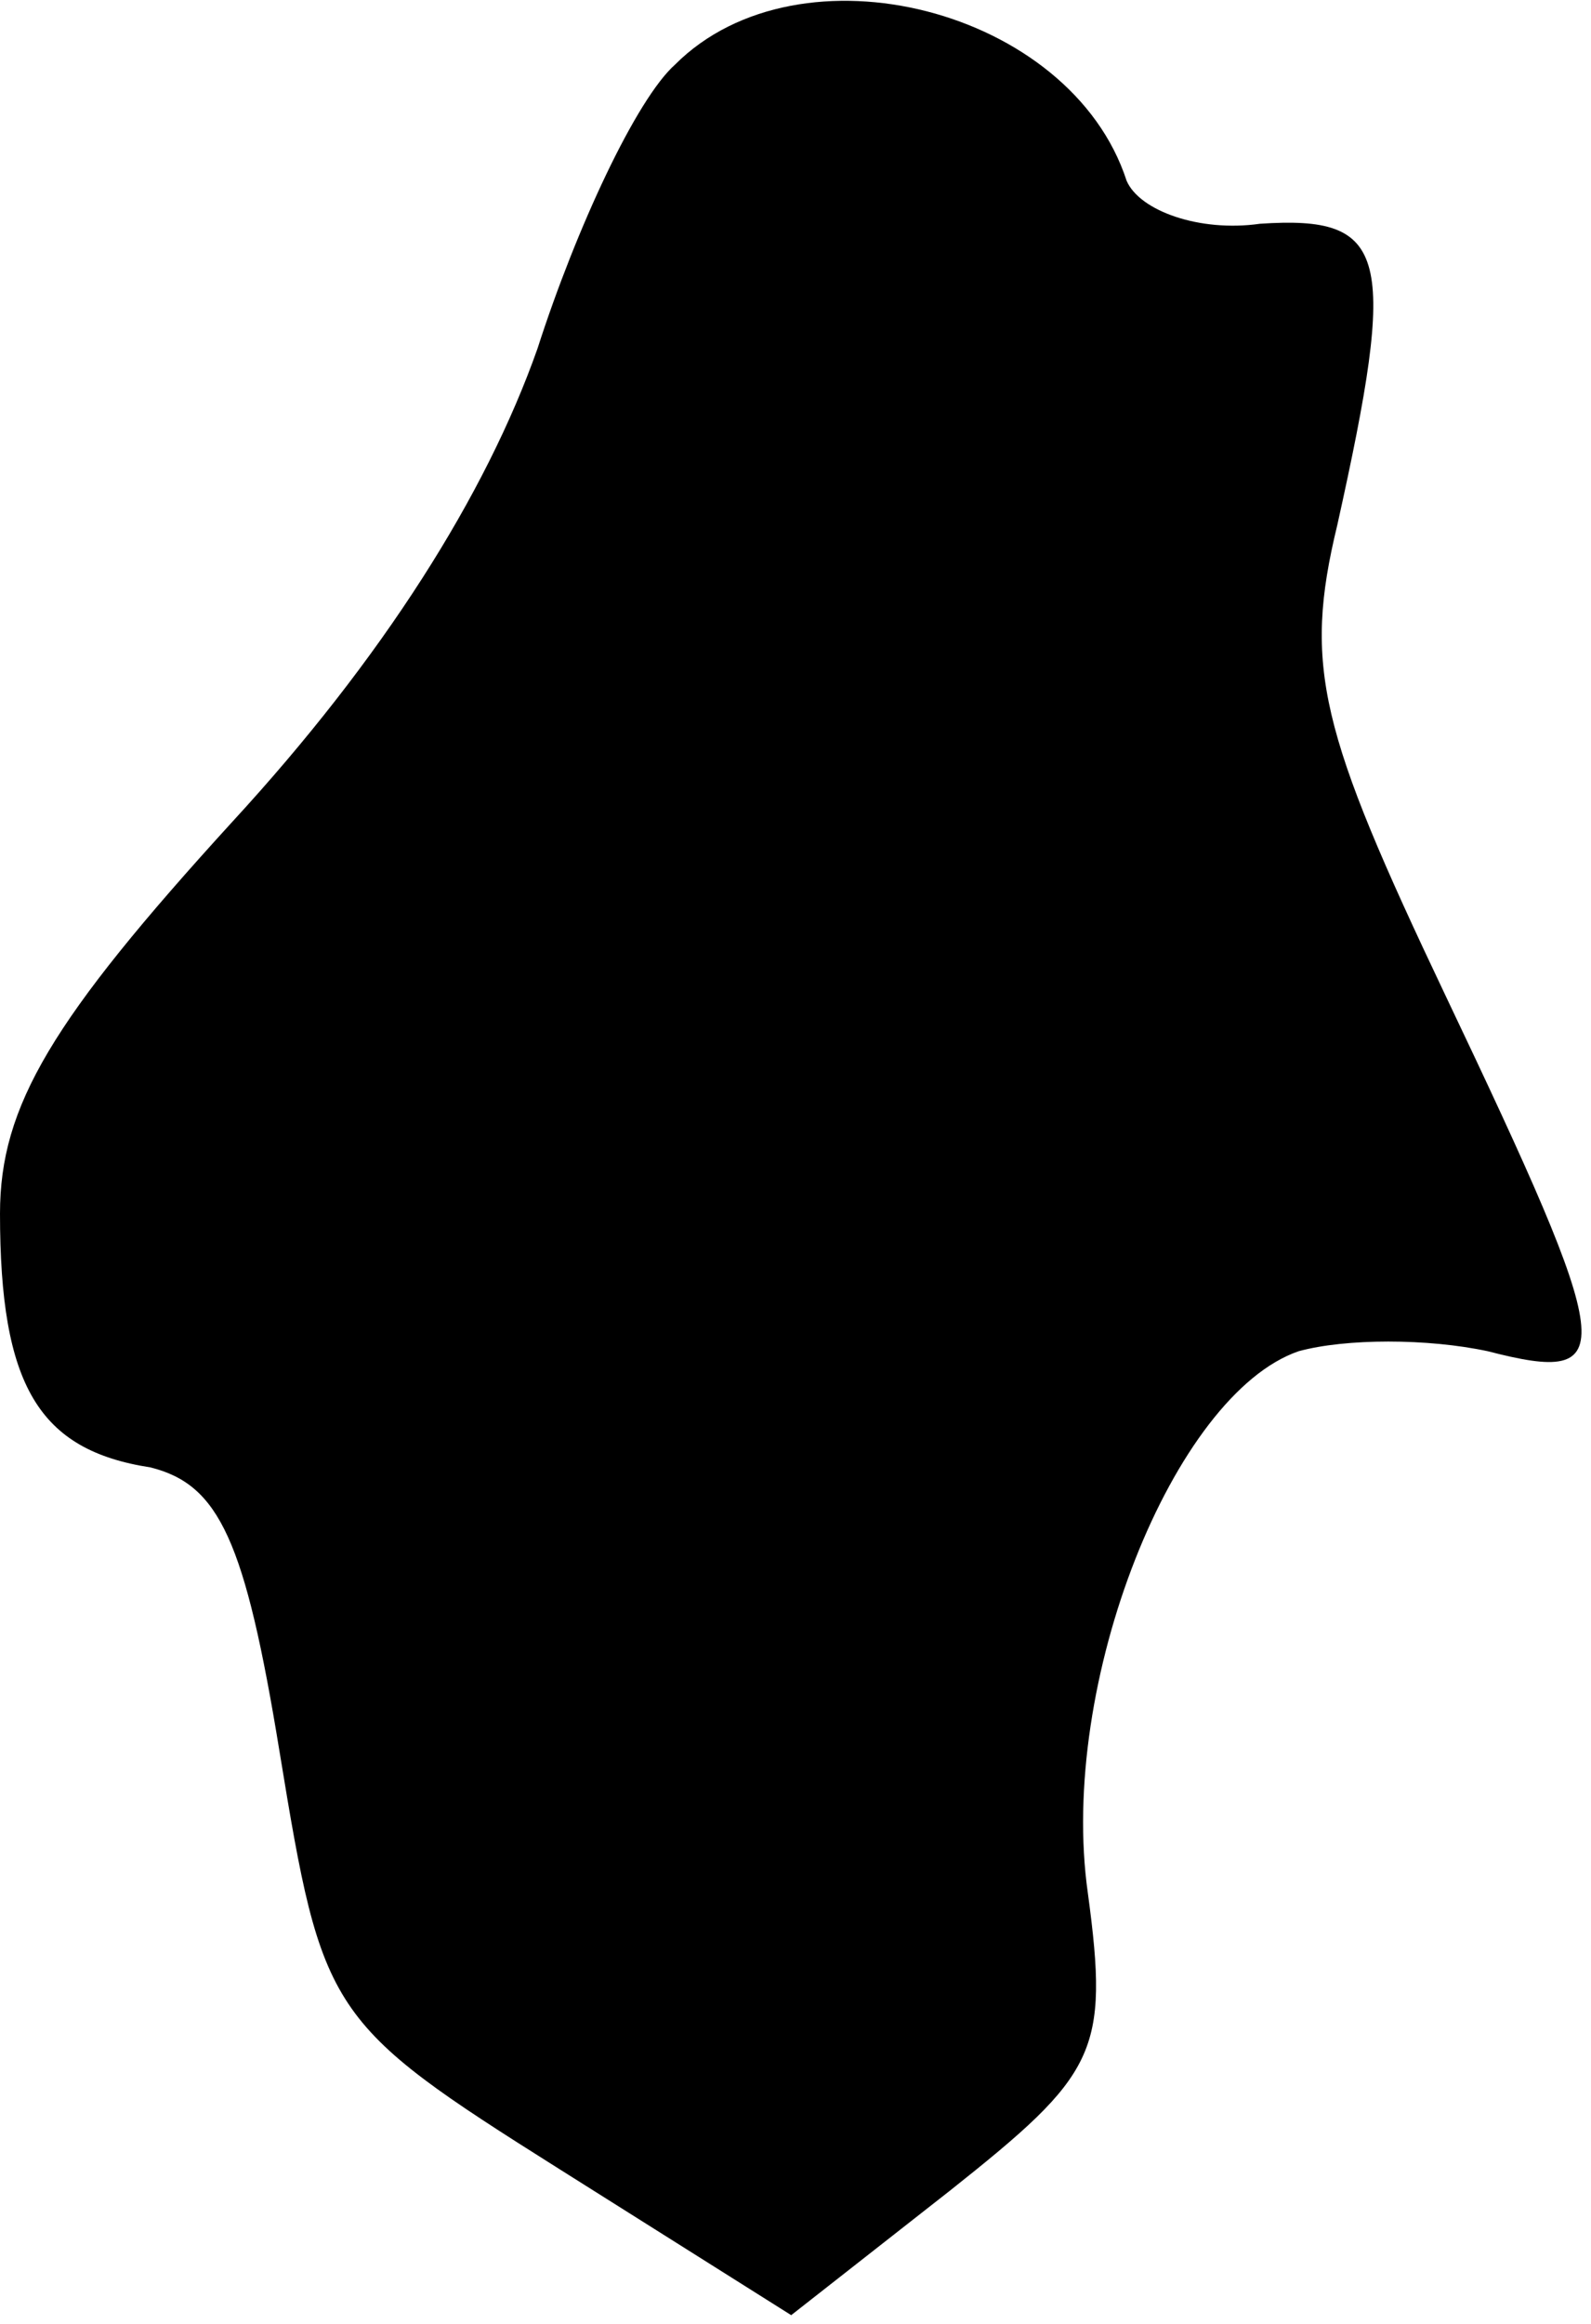 <?xml version="1.0" standalone="no"?>
<!DOCTYPE svg PUBLIC "-//W3C//DTD SVG 20010904//EN"
 "http://www.w3.org/TR/2001/REC-SVG-20010904/DTD/svg10.dtd">
<svg version="1.0" xmlns="http://www.w3.org/2000/svg"
 width="37pt" height="54pt" viewBox="0 0 37 54"
 preserveAspectRatio="xMidYMid meet">
<g transform="translate(0,54) scale(0.1,-0.1)"
fill="#000000" stroke="none">
<path fill="#000000" stroke="none" d="M157 525 c-9 -8 -23 -38 -32 -66 -12
-34 -36 -72 -71 -110 -42 -46 -54 -66 -54 -91 0 -40 9 -55 35 -59 16 -4 22
-17 30 -66 10 -61 11 -63 65 -97 l54 -34 37 29 c34 27 37 32 32 69 -7 49 20
116 49 126 11 3 30 3 44 0 31 -8 30 -1 -10 83 -29 61 -33 76 -25 109 14 63 12
72 -18 70 -14 -2 -28 3 -31 10 -13 40 -76 56 -105 27z"/>
</g>
</svg>
